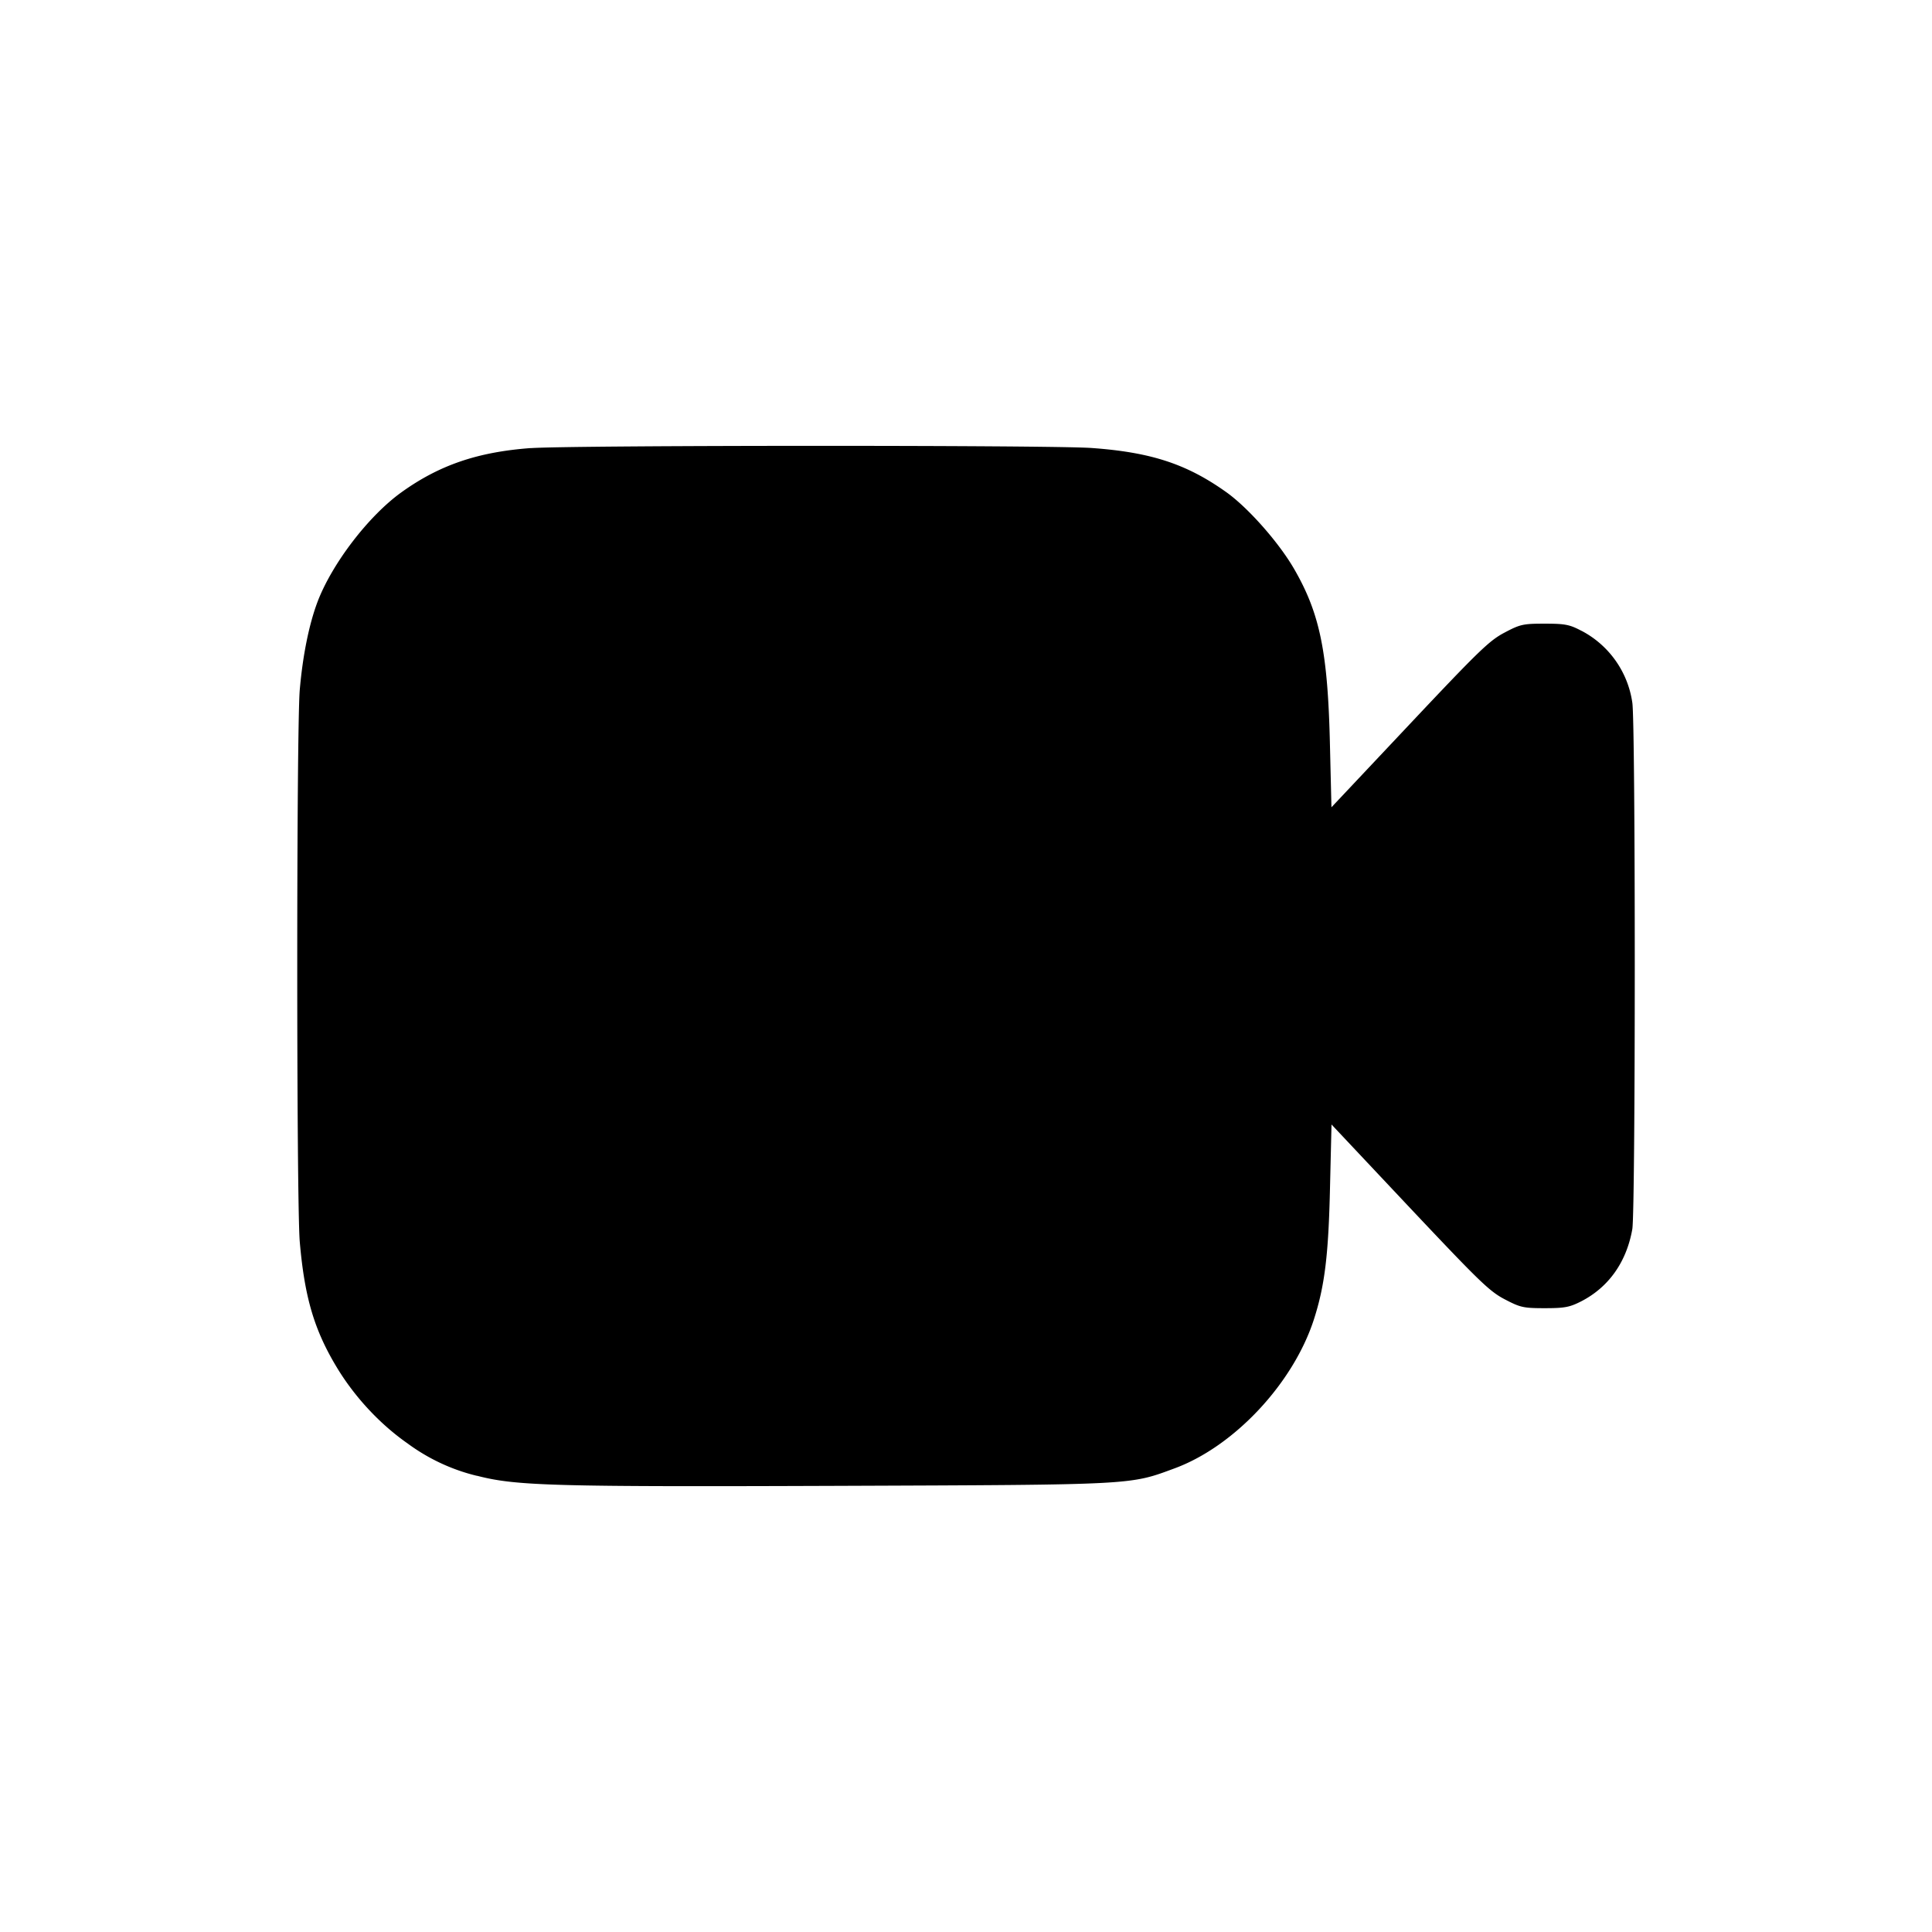 <svg xmlns="http://www.w3.org/2000/svg" width="26" height="26" fill="currentColor" class="sym sym-video-recorder-solid" viewBox="0 0 26 26">
  <path d="M7.142 6.03c-.716.053-1.232.23-1.741.596-.444.32-.931.958-1.127 1.471-.115.304-.2.725-.24 1.187-.045.542-.045 6.884 0 7.426.065.753.196 1.195.508 1.707.239.391.574.75.94 1.006.27.2.587.353.928.436l.017.003c.52.134 1.026.148 4.839.134 4.015-.015 3.932-.01 4.54-.235.805-.296 1.6-1.147 1.877-2.008.145-.451.196-.866.216-1.787l.02-.833 1.05 1.116c.94.997 1.075 1.129 1.28 1.236.21.11.251.12.54.12.268 0 .335-.013.49-.092.37-.19.61-.529.688-.972.044-.257.044-6.828 0-7.085a1.3 1.3 0 0 0-.68-.965l-.007-.003c-.157-.083-.22-.095-.492-.095-.288 0-.329.008-.54.12-.204.107-.34.238-1.28 1.236l-1.05 1.115-.02-.832c-.028-1.254-.134-1.775-.485-2.38-.205-.353-.612-.814-.905-1.025-.532-.38-1.011-.54-1.816-.598-.548-.04-6.999-.038-7.552.002z"/>
</svg>